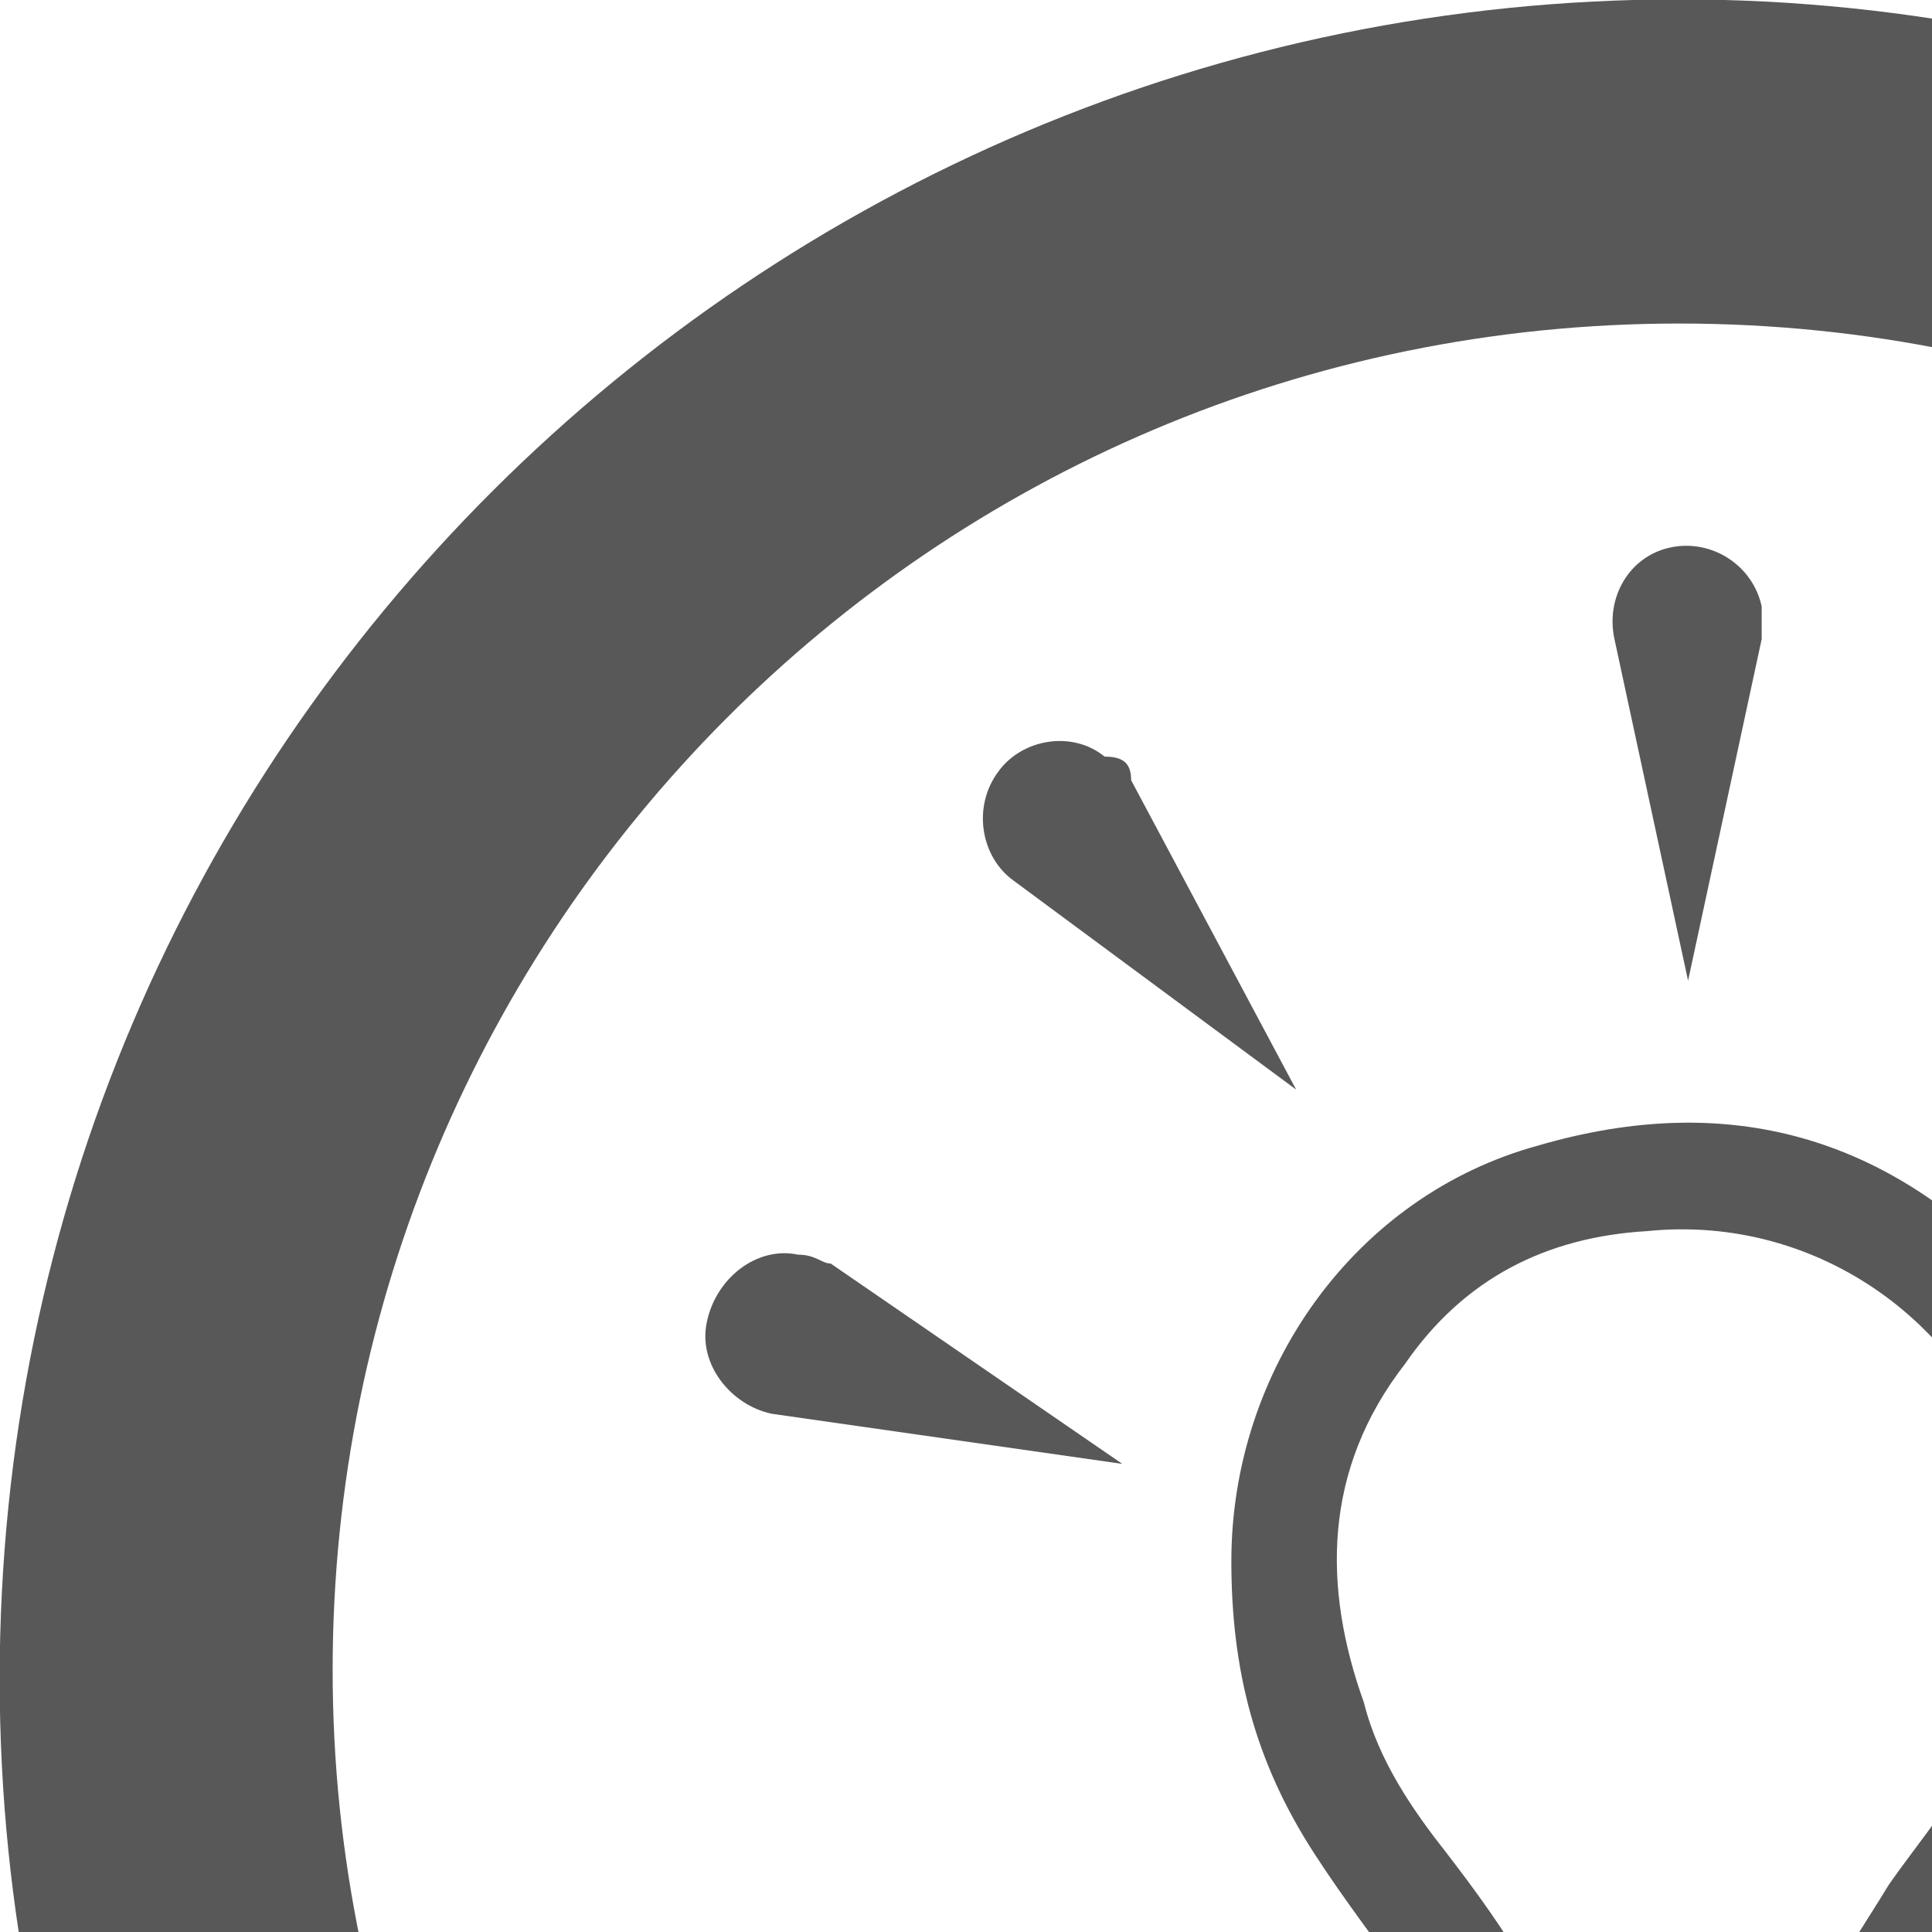 <!-- Created with Inkscape (http://www.inkscape.org/) --><svg xmlns:dc="http://purl.org/dc/elements/1.1/" xmlns:cc="http://creativecommons.org/ns#" xmlns:rdf="http://www.w3.org/1999/02/22-rdf-syntax-ns#" xmlns:svg="http://www.w3.org/2000/svg" xmlns="http://www.w3.org/2000/svg" version="1.1" width="23" height="23" id="svg3315">
  <defs id="defs3317"/>
  <g transform="matrix(0.99,0,0,0.99,-18.31,-26.787)" id="g3208">
    <g transform="translate(18.491,27.015)" id="g3177">
      <path d="M 20.197,40.429 C 9,40.429 0,31.323 0,20.232 0,9.035 9.106,0.035 20.197,0.035 c 11.091,0 20.197,9.106 20.197,20.197 0.106,11.091 -9,20.197 -20.197,20.197 z m 0,-36.496 c -9,0 -16.193,7.299 -16.193,16.193 0,8.894 7.299,16.193 16.193,16.193 9,0 16.193,-7.299 16.193,-16.193 0,-8.894 -7.193,-16.193 -16.193,-16.193 z" id="path3179" style="fill:#585858;fill-opacity:1;fill-rule:nonzero;stroke:none"/>
      <path d="m 20.197,26.539 -1.807,0 c -0.39,0 -0.602,-0.319 -0.602,-0.602 -0.071,-0.709 -0.39,-1.311 -0.78,-1.913 -0.425,-0.602 -0.815,-1.098 -1.205,-1.701 -0.709,-1.098 -0.992,-2.197 -0.992,-3.508 0,-2.303 1.488,-4.394 3.685,-4.996 2.303,-0.673 4.217,-0.106 5.811,1.594 0.709,0.815 1.205,1.807 1.276,2.906 0.213,1.807 -0.39,3.402 -1.488,4.819 -0.496,0.709 -0.992,1.382 -1.311,2.197 -0.071,0.177 -0.071,0.496 -0.177,0.78 C 22.5,26.539 22.287,26.717 21.898,26.717 21.508,26.539 20.906,26.539 20.197,26.539 l 0,0 z m -1.205,-1.311 2.303,0 c 0.106,0 0.106,-0.106 0.213,-0.106 0.177,-0.886 0.709,-1.594 1.205,-2.409 0.39,-0.567 0.886,-1.098 1.098,-1.772 0.39,-1.028 0.602,-2.02 0.39,-3.118 -0.496,-1.807 -2.303,-3.189 -4.394,-2.976 -1.205,0.071 -2.197,0.567 -2.906,1.594 -0.992,1.276 -0.992,2.693 -0.496,4.075 0.177,0.709 0.602,1.311 0.992,1.807 0.709,0.921 1.311,1.807 1.594,2.906 z" id="path3181" style="fill:#585858;fill-opacity:1;fill-rule:nonzero;stroke:none"/>
      <path d="m 20.303,27.744 1.488,0 c 0.425,0 0.496,0.177 0.496,0.602 l 0,1.984 c 0,0.39 -0.177,0.496 -0.496,0.602 l -0.177,0 c -0.213,0 -0.425,0 -0.602,0.213 -0.106,0.177 -0.319,0.283 -0.496,0.177 l -0.319,0 c -0.283,0 -0.602,-0.106 -0.78,-0.283 -0.106,-0.106 -0.213,-0.213 -0.425,-0.213 l -0.283,0 c -0.319,0 -0.496,-0.213 -0.496,-0.602 l 0,-1.984 c 0,-0.319 0.177,-0.496 0.496,-0.496 l 1.594,0 0,0 z" id="path3183" style="fill:#585858;fill-opacity:1;fill-rule:nonzero;stroke:none"/>
      <path d="M 21.189,7.724 20.303,11.835 19.417,7.724 c -0.106,-0.496 0.177,-0.992 0.673,-1.098 0.496,-0.106 0.992,0.213 1.098,0.709 l 0,0.39 z" id="path3185" style="fill:#585858;fill-opacity:1;fill-rule:nonzero;stroke:none"/>
      <path d="m 13.606,9.425 1.984,3.72 -3.402,-2.516 c -0.39,-0.283 -0.496,-0.886 -0.177,-1.311 0.283,-0.39 0.886,-0.496 1.276,-0.177 0.213,0 0.319,0.071 0.319,0.283 z" id="path3187" style="fill:#585858;fill-opacity:1;fill-rule:nonzero;stroke:none"/>
      <path d="m 26.787,9.425 -1.984,3.72 3.402,-2.516 C 28.594,10.346 28.701,9.744 28.417,9.319 28.098,8.929 27.496,8.823 27.106,9.142 c -0.213,0 -0.319,0.071 -0.319,0.283 z" id="path3189" style="fill:#585858;fill-opacity:1;fill-rule:nonzero;stroke:none"/>
      <path d="M 9.992,15.236 13.5,17.646 9.283,17.043 c -0.496,-0.106 -0.886,-0.602 -0.78,-1.098 0.106,-0.531 0.602,-0.921 1.098,-0.815 0.213,0 0.283,0.106 0.39,0.106 z" id="path3191" style="fill:#585858;fill-opacity:1;fill-rule:nonzero;stroke:none"/>
      <path d="m 30.295,15.236 -3.508,2.409 4.217,-0.602 c 0.496,-0.106 0.886,-0.602 0.78,-1.098 -0.071,-0.531 -0.567,-0.921 -1.098,-0.815 -0.177,0 -0.283,0.106 -0.39,0.106 z" id="path3193" style="fill:#585858;fill-opacity:1;fill-rule:nonzero;stroke:none"/>
    </g>
  </g>
</svg>